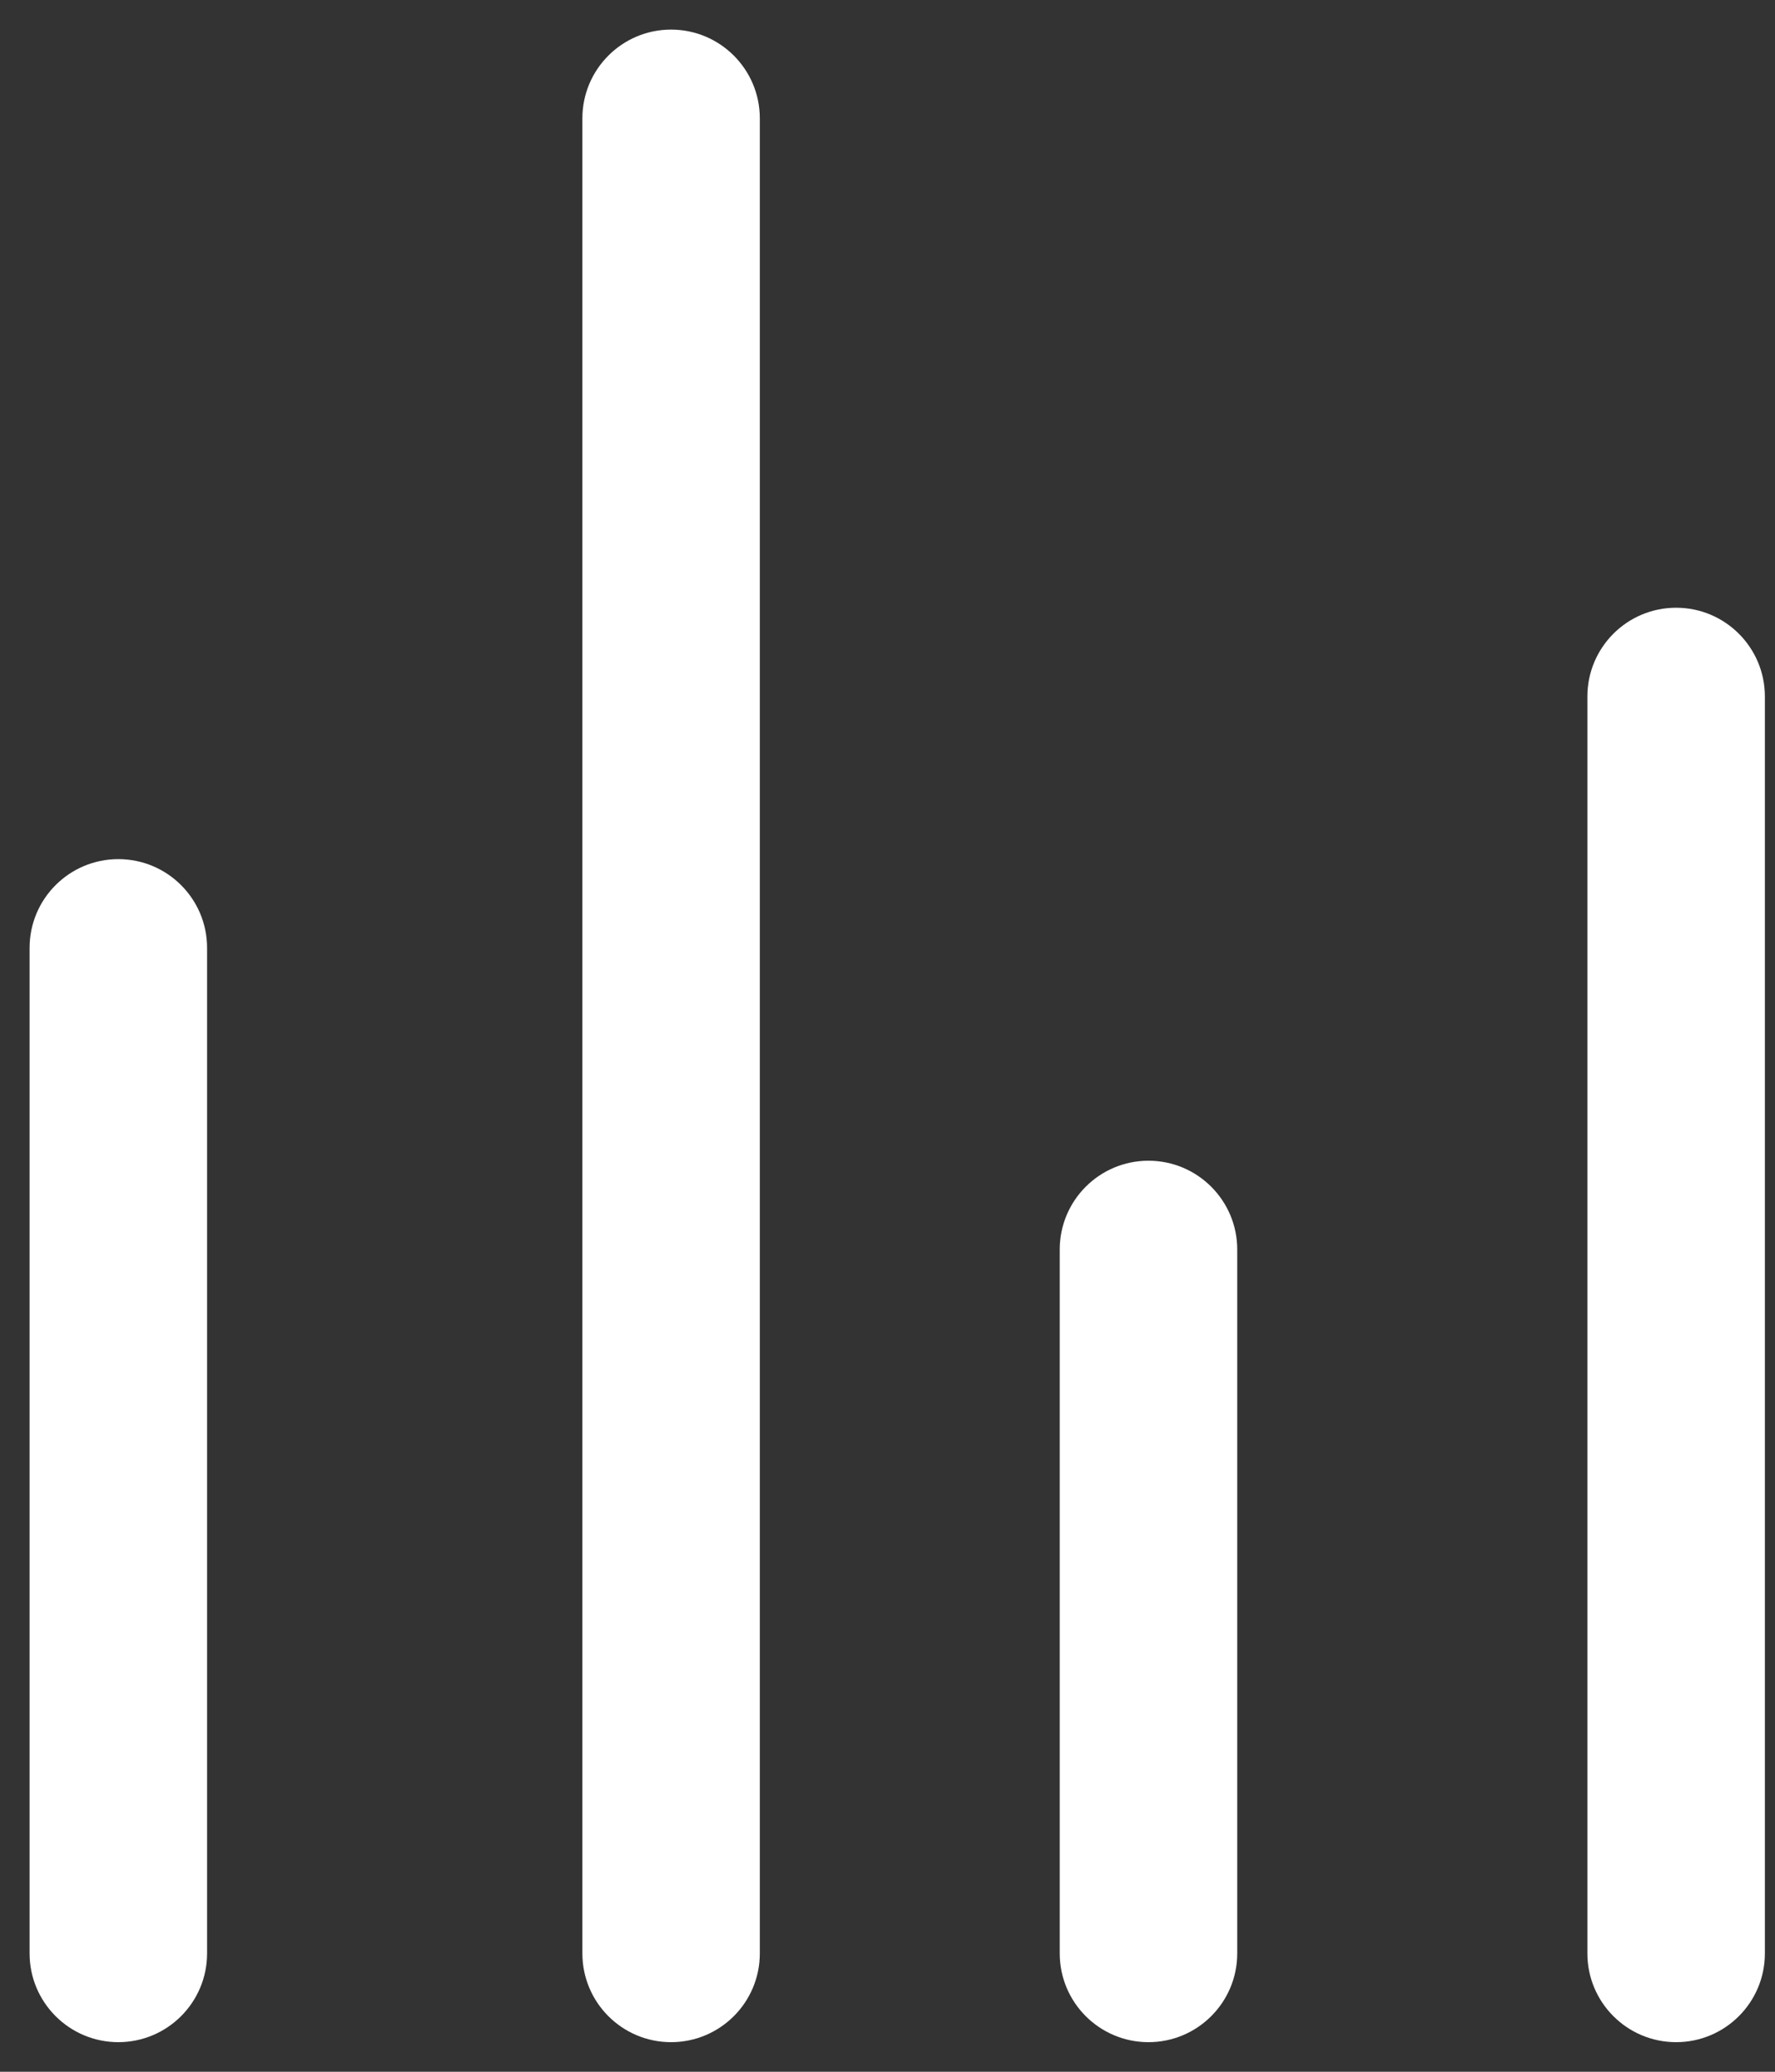 <svg width="30" height="35" viewBox="0 0 30 35" fill="none" xmlns="http://www.w3.org/2000/svg">
<rect x="0" y="0" width="30" height="35" fill="#333333" stroke="none"/>
<path fill-rule="evenodd" clip-rule="evenodd" d="M12.842 2C12.842 1.172 12.171 0.5 11.342 0.5C10.514 0.5 9.843 1.172 9.843 2V33C9.843 33.828 10.514 34.5 11.342 34.5C12.171 34.5 12.842 33.828 12.842 33V2ZM3.5 16.014C3.5 15.185 2.828 14.514 2 14.514C1.172 14.514 0.5 15.185 0.5 16.014V33C0.5 33.828 1.172 34.5 2 34.5C2.828 34.5 3.5 33.828 3.5 33V16.014ZM19.411 19.609C20.239 19.609 20.911 20.281 20.911 21.109V33C20.911 33.828 20.239 34.5 19.411 34.5C18.582 34.5 17.911 33.828 17.911 33V21.109C17.911 20.281 18.582 19.609 19.411 19.609ZM29.829 11.767C29.829 10.939 29.157 10.267 28.329 10.267C27.5 10.267 26.829 10.939 26.829 11.767V33C26.829 33.828 27.5 34.5 28.329 34.5C29.157 34.5 29.829 33.828 29.829 33V11.767Z" fill="white"/>
</svg>
